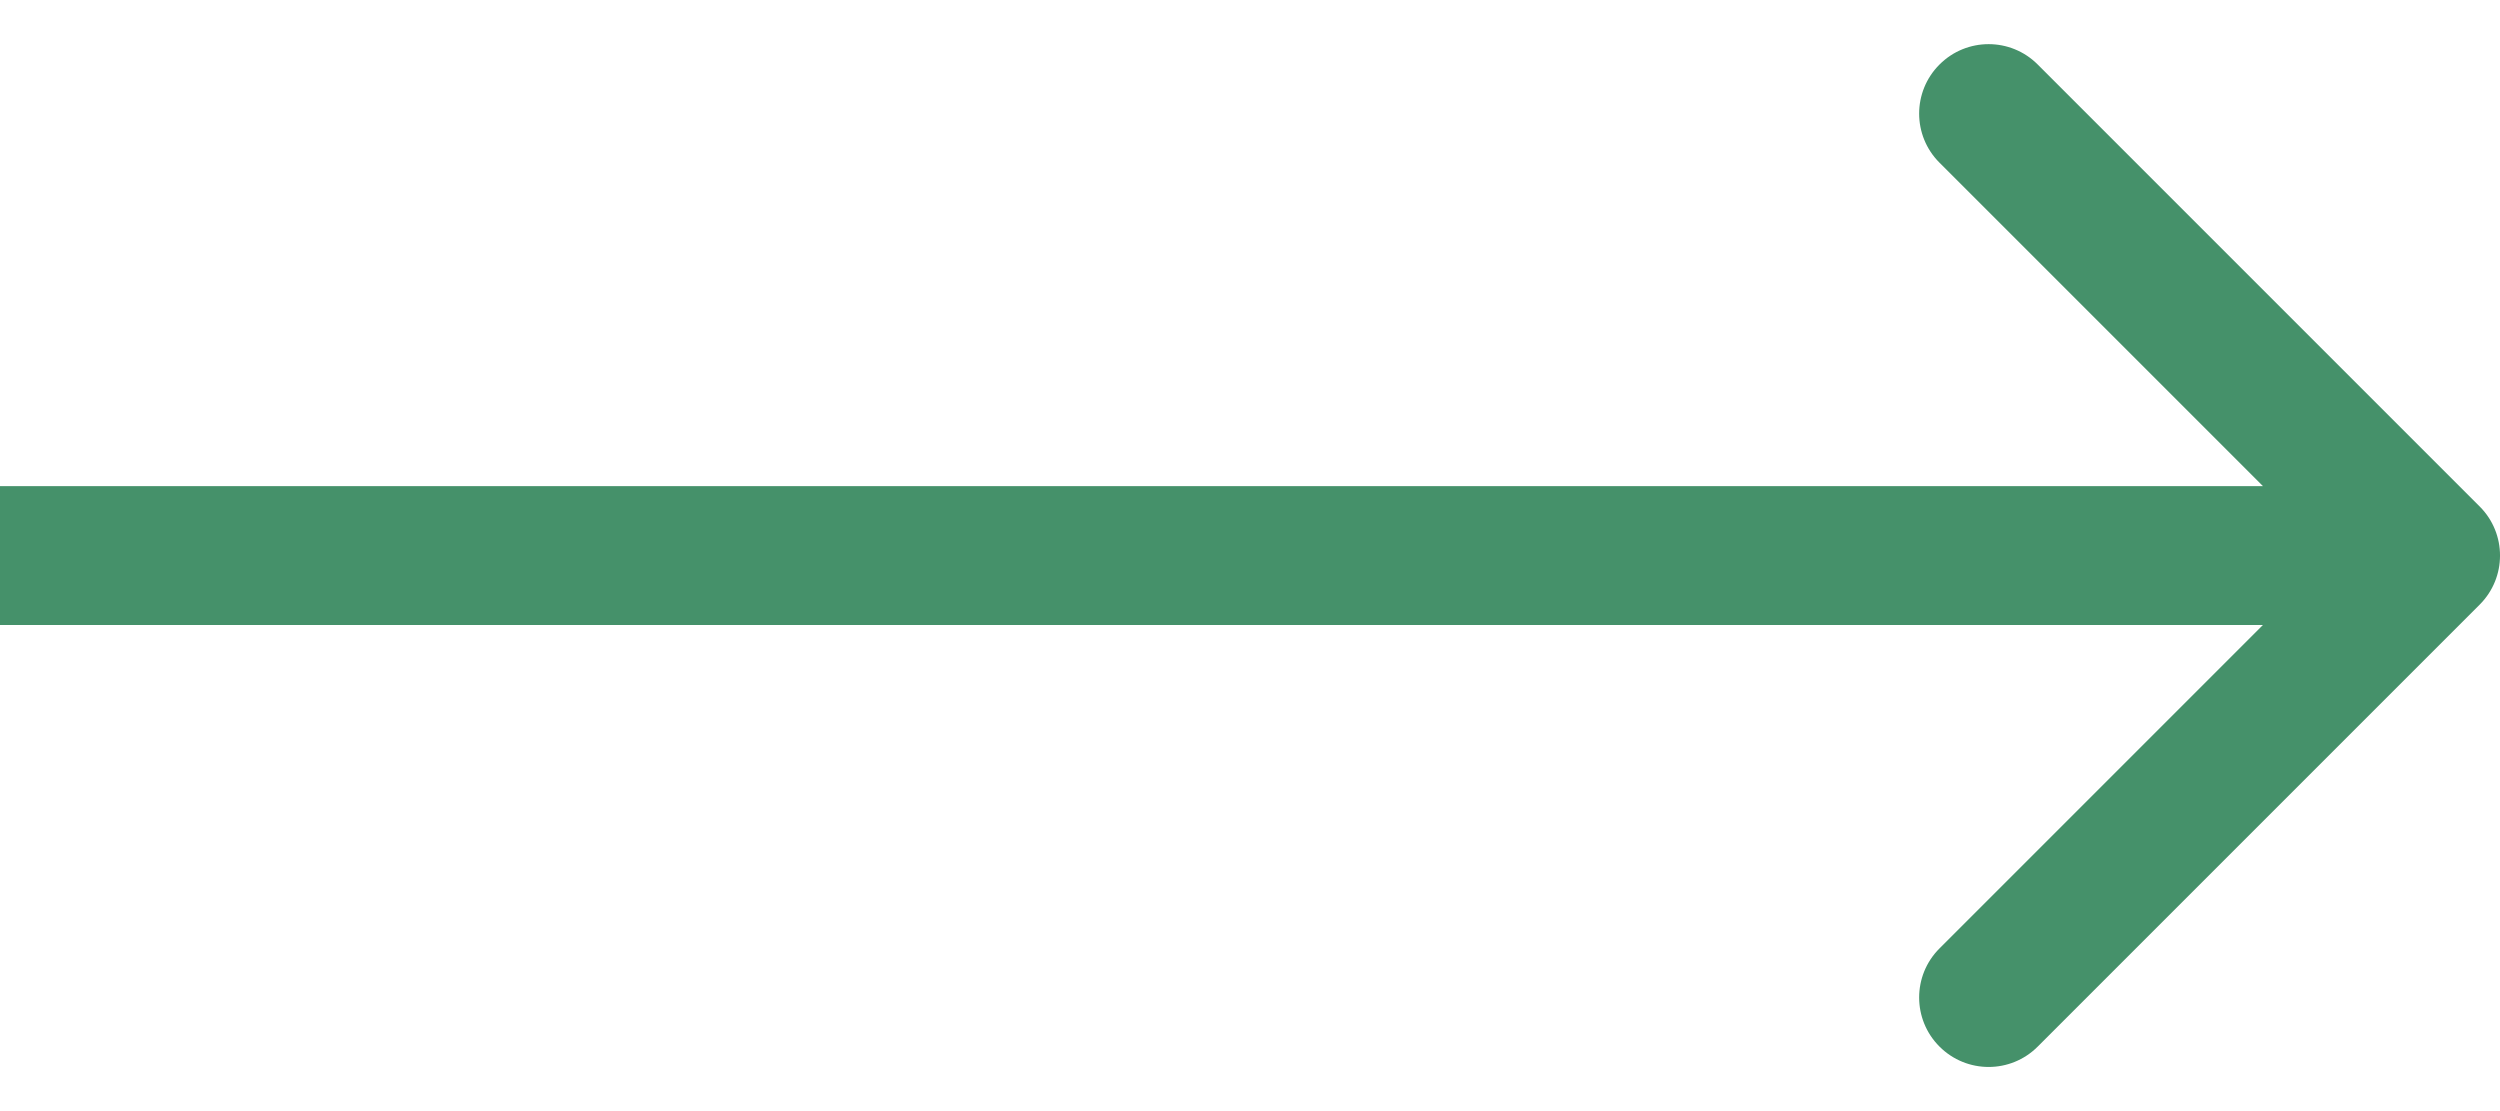 <svg width="36" height="16" viewBox="0 0 36 16" fill="none" xmlns="http://www.w3.org/2000/svg">
<path d="M35.707 8.707C36.098 8.317 36.098 7.683 35.707 7.293L29.343 0.929C28.953 0.538 28.32 0.538 27.929 0.929C27.538 1.319 27.538 1.953 27.929 2.343L33.586 8L27.929 13.657C27.538 14.047 27.538 14.681 27.929 15.071C28.32 15.462 28.953 15.462 29.343 15.071L35.707 8.707ZM0 9L35 9V7L0 7V9Z" fill="#45916A"/>
</svg>
